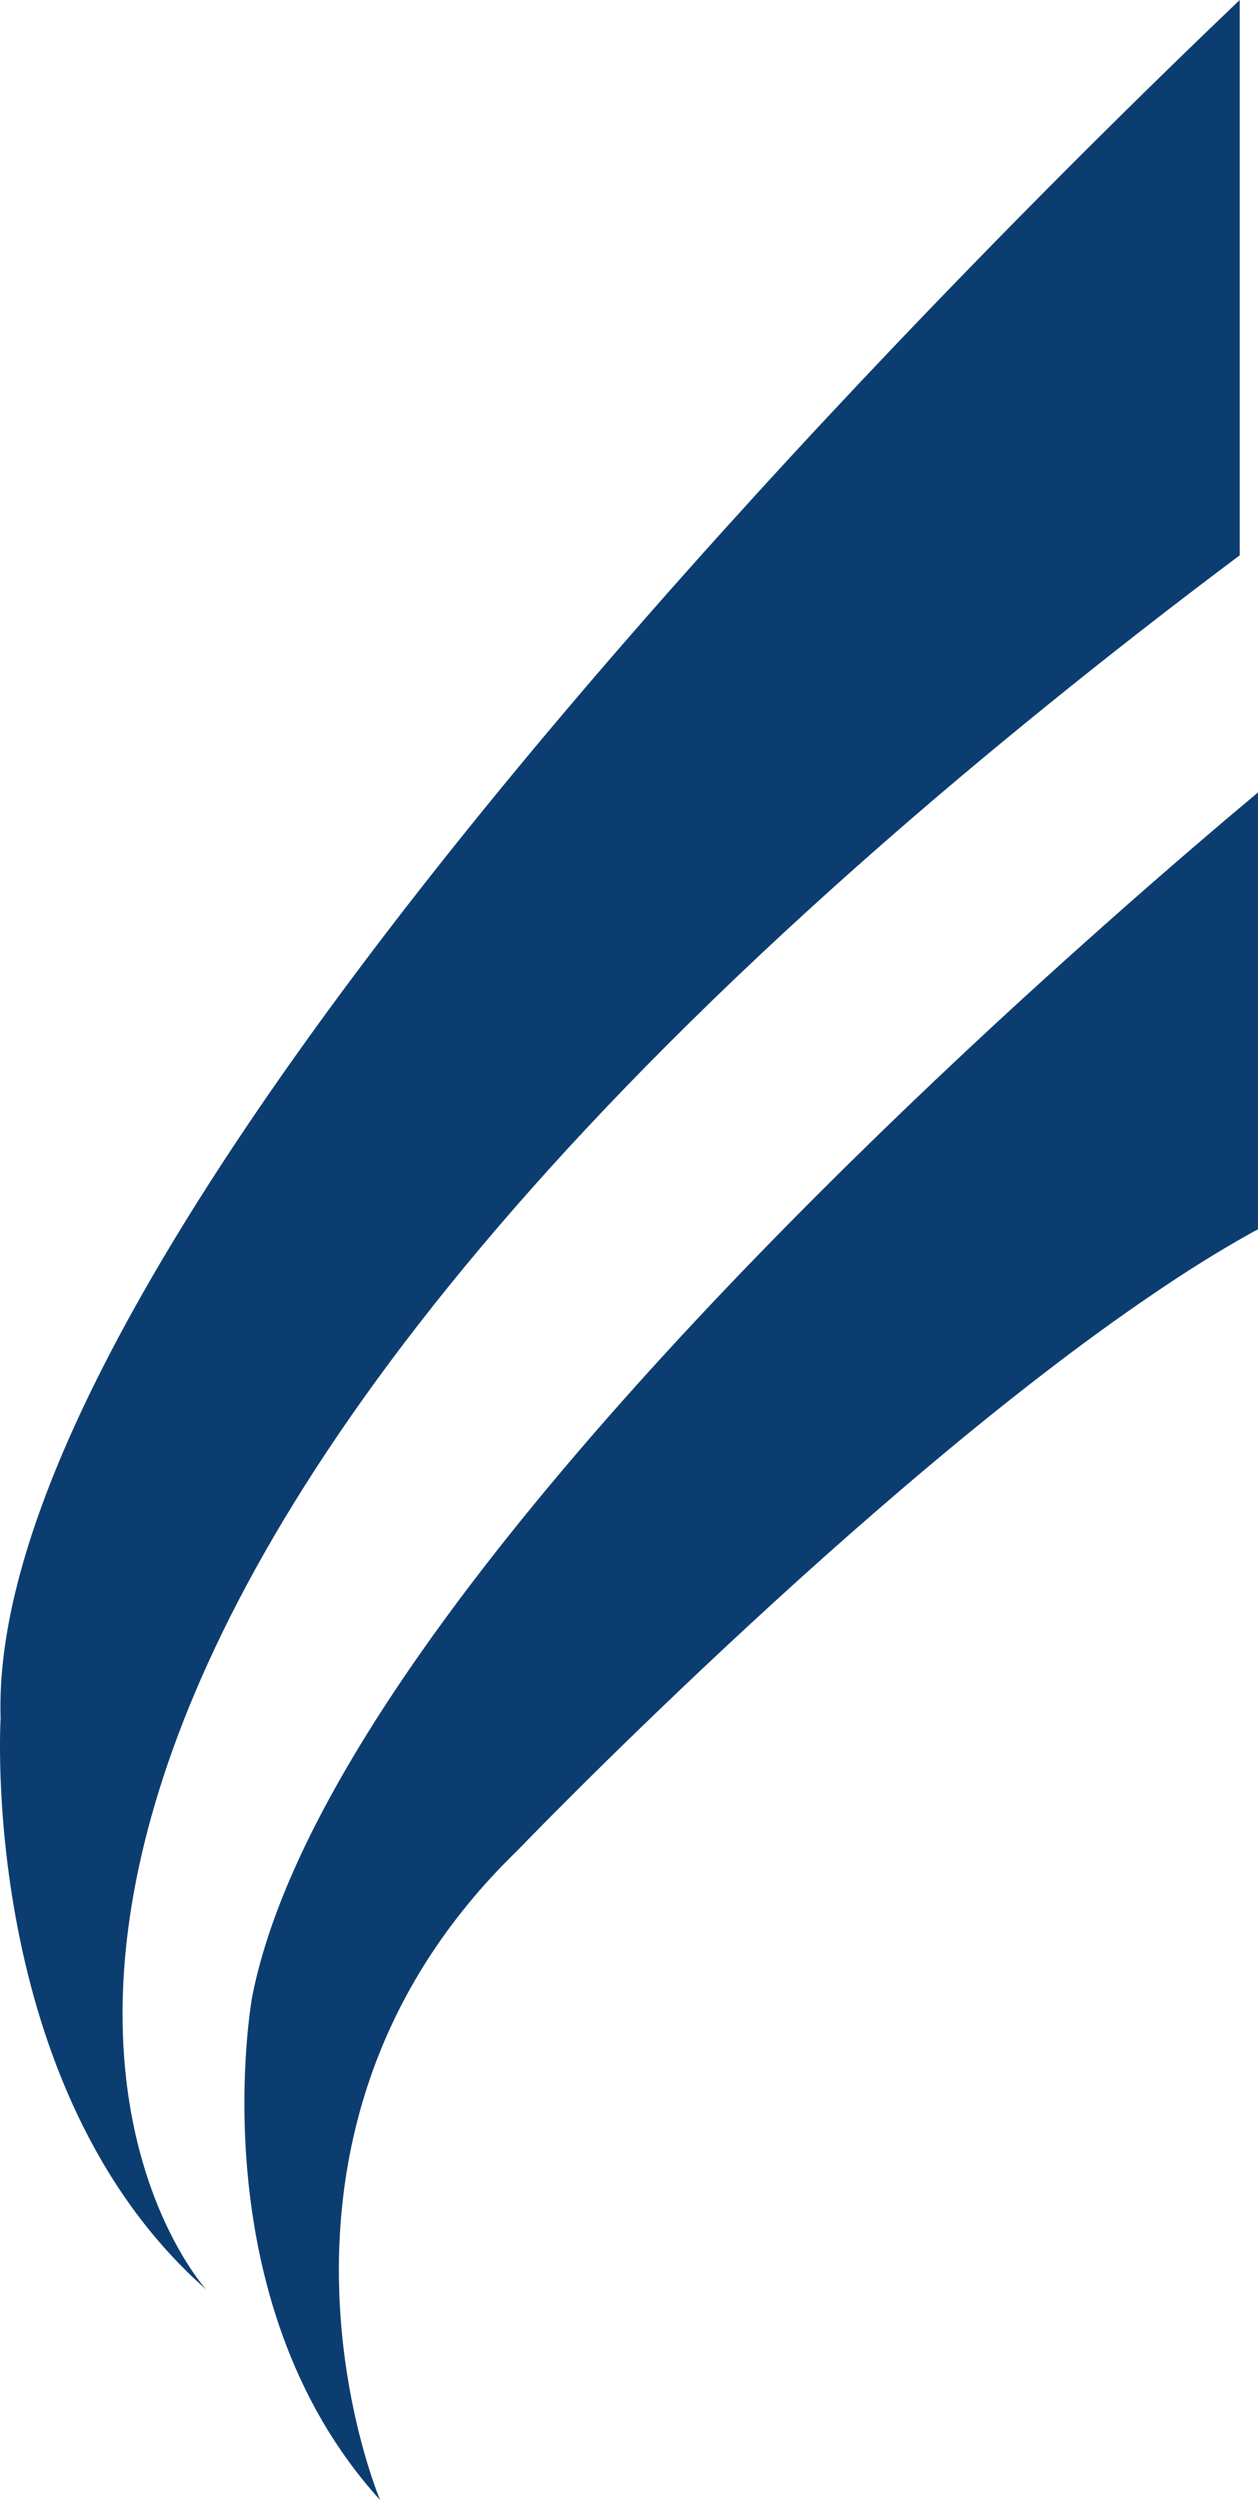 <svg version="1.1" id="图层_1" x="0px" y="0px" width="83.93px" height="166.757px" viewBox="0 0 83.93 166.757" enable-background="new 0 0 83.93 166.757" xml:space="preserve" xmlns="http://www.w3.org/2000/svg" xmlns:xlink="http://www.w3.org/1999/xlink" xmlns:xml="http://www.w3.org/XML/1998/namespace">
  <g>
    <path fill="#0C3D70" d="M73.717,61.668c-1.751,1.556-3.636,3.252-5.613,5.058C48.856,84.37,20.779,113.02,16.82,133.201
		c0,0-3.661,20.133,8.541,33.555c0,0-10.372-24.404,9.151-43.317c0,0,23.123-24.044,42.389-37.106
		c2.202-1.501,4.35-2.849,6.412-4.002c0.207-0.116,0.415-0.232,0.616-0.336V52.858C81.715,54.707,78.122,57.758,73.717,61.668z" class="color c1"/>
    <path fill="#0C3D70" d="M64.316,51.62c1.849-1.55,3.752-3.118,5.717-4.71c3.972-3.215,8.194-6.51,12.678-9.871V0
		c-5.125,4.887-15.576,15.045-27.369,27.674c-1.653,1.769-3.331,3.587-5.021,5.442C26.386,59.368-0.641,93.765,0.042,114.594
		c0,0-1.525,24.69,13.709,38.112C12.976,151.834-15.545,118.767,64.316,51.62z" class="color c1"/>
  </g>
</svg>